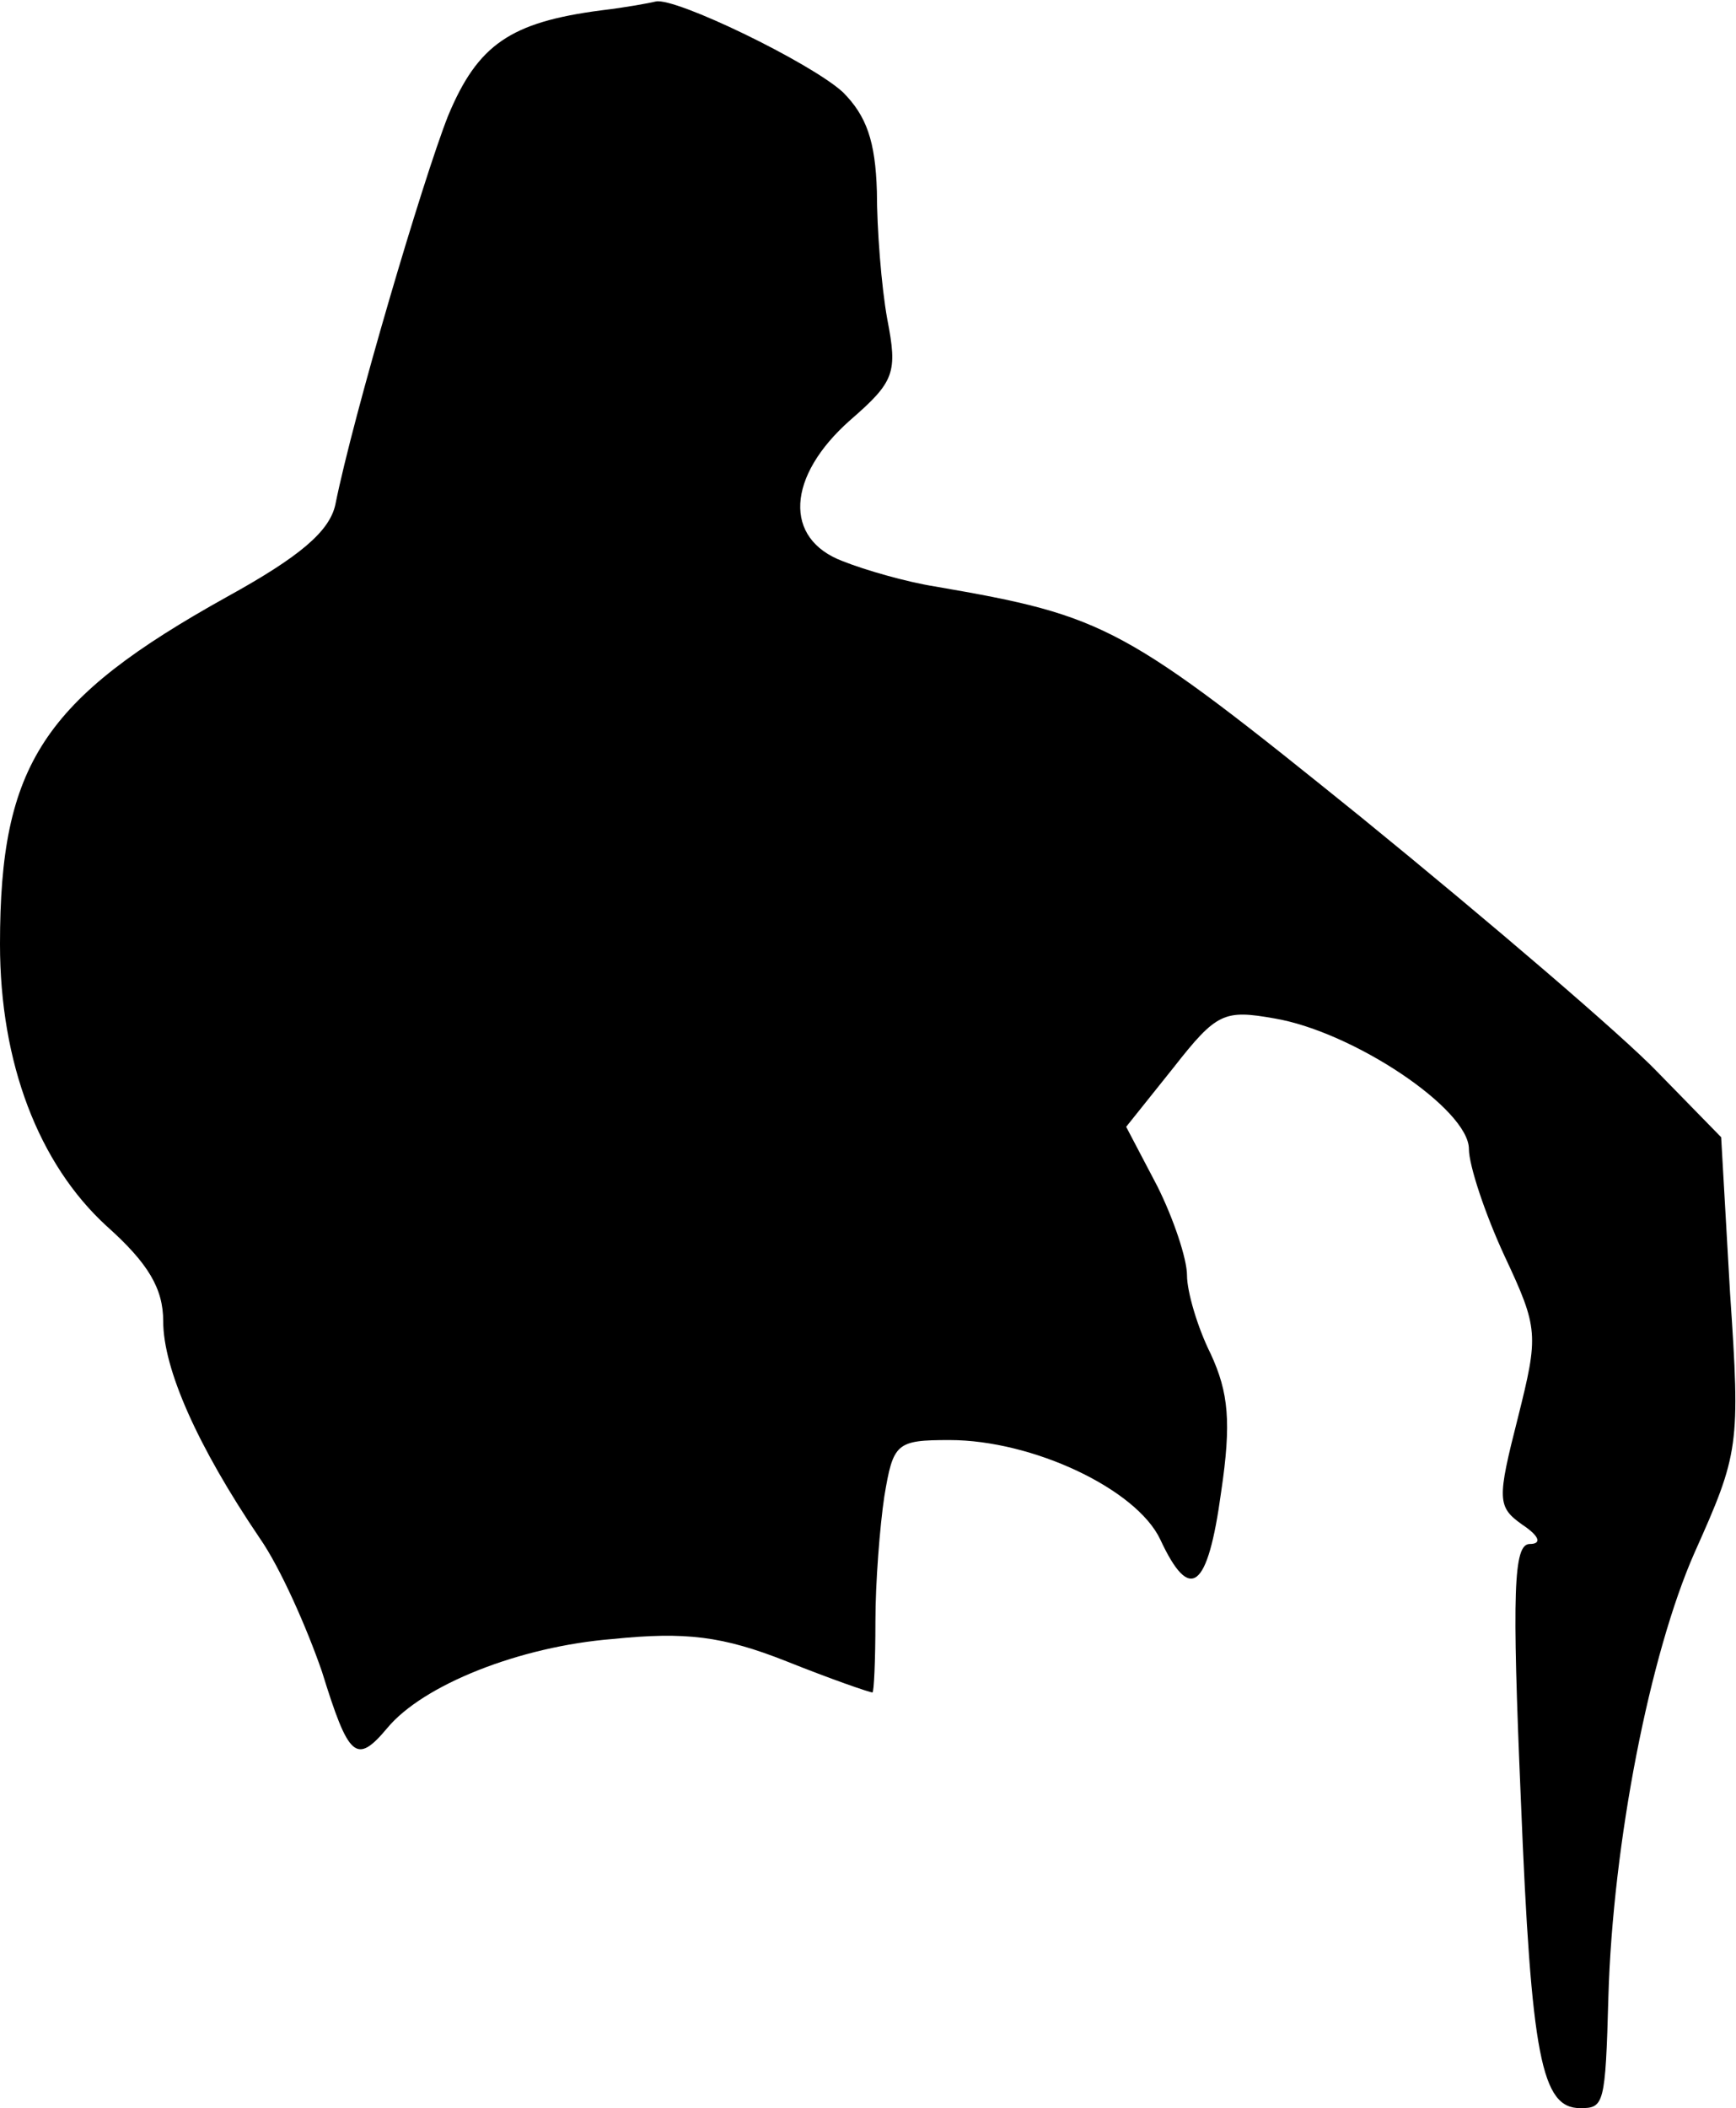 <?xml version="1.0" standalone="no"?>
<!DOCTYPE svg PUBLIC "-//W3C//DTD SVG 20010904//EN"
 "http://www.w3.org/TR/2001/REC-SVG-20010904/DTD/svg10.dtd">
<svg version="1.0" xmlns="http://www.w3.org/2000/svg"
 width="117pt" height="142pt" viewBox="0 0 117 142"
 preserveAspectRatio="xMidYMid meet">
<g transform="translate(0,142) scale(0.1,-0.1)"
fill="#000000" stroke="none">
<path fill="#000000" stroke="none" d="M405 1413 c-61 -8 -83 -23 -103 -71
-17 -43 -64 -202 -76 -262 -4 -18 -24 -35 -73 -62 -124 -69 -153 -113 -153
-234 0 -80 26 -148 72 -190 28 -25 38 -42 38 -64 0 -32 23 -84 65 -146 14 -20
32 -61 42 -90 18 -58 23 -63 44 -38 24 29 89 55 152 60 49 5 74 2 117 -15 30
-12 56 -21 58 -21 1 0 2 21 2 48 0 26 3 64 6 84 6 36 8 38 44 38 56 0 126 -33
142 -67 20 -43 32 -34 41 32 7 47 5 67 -7 93 -9 18 -16 42 -16 53 0 11 -9 38
-20 60 l-21 40 32 40 c29 37 34 39 68 33 53 -9 131 -61 131 -88 0 -11 11 -44
24 -72 23 -49 23 -53 9 -109 -14 -55 -14 -60 3 -72 12 -8 13 -13 5 -13 -11 0
-12 -32 -6 -172 7 -174 14 -208 40 -208 16 0 17 2 19 75 3 104 28 231 58 299
30 67 31 72 24 175 l-6 105 -43 44 c-23 24 -113 101 -199 171 -161 130 -172
136 -288 156 -19 3 -47 11 -62 17 -40 15 -38 57 5 95 30 26 32 32 25 68 -4 22
-7 61 -7 86 -1 34 -7 51 -23 67 -22 20 -113 64 -126 61 -4 -1 -20 -4 -37 -6z"/>
</g>
</svg>
